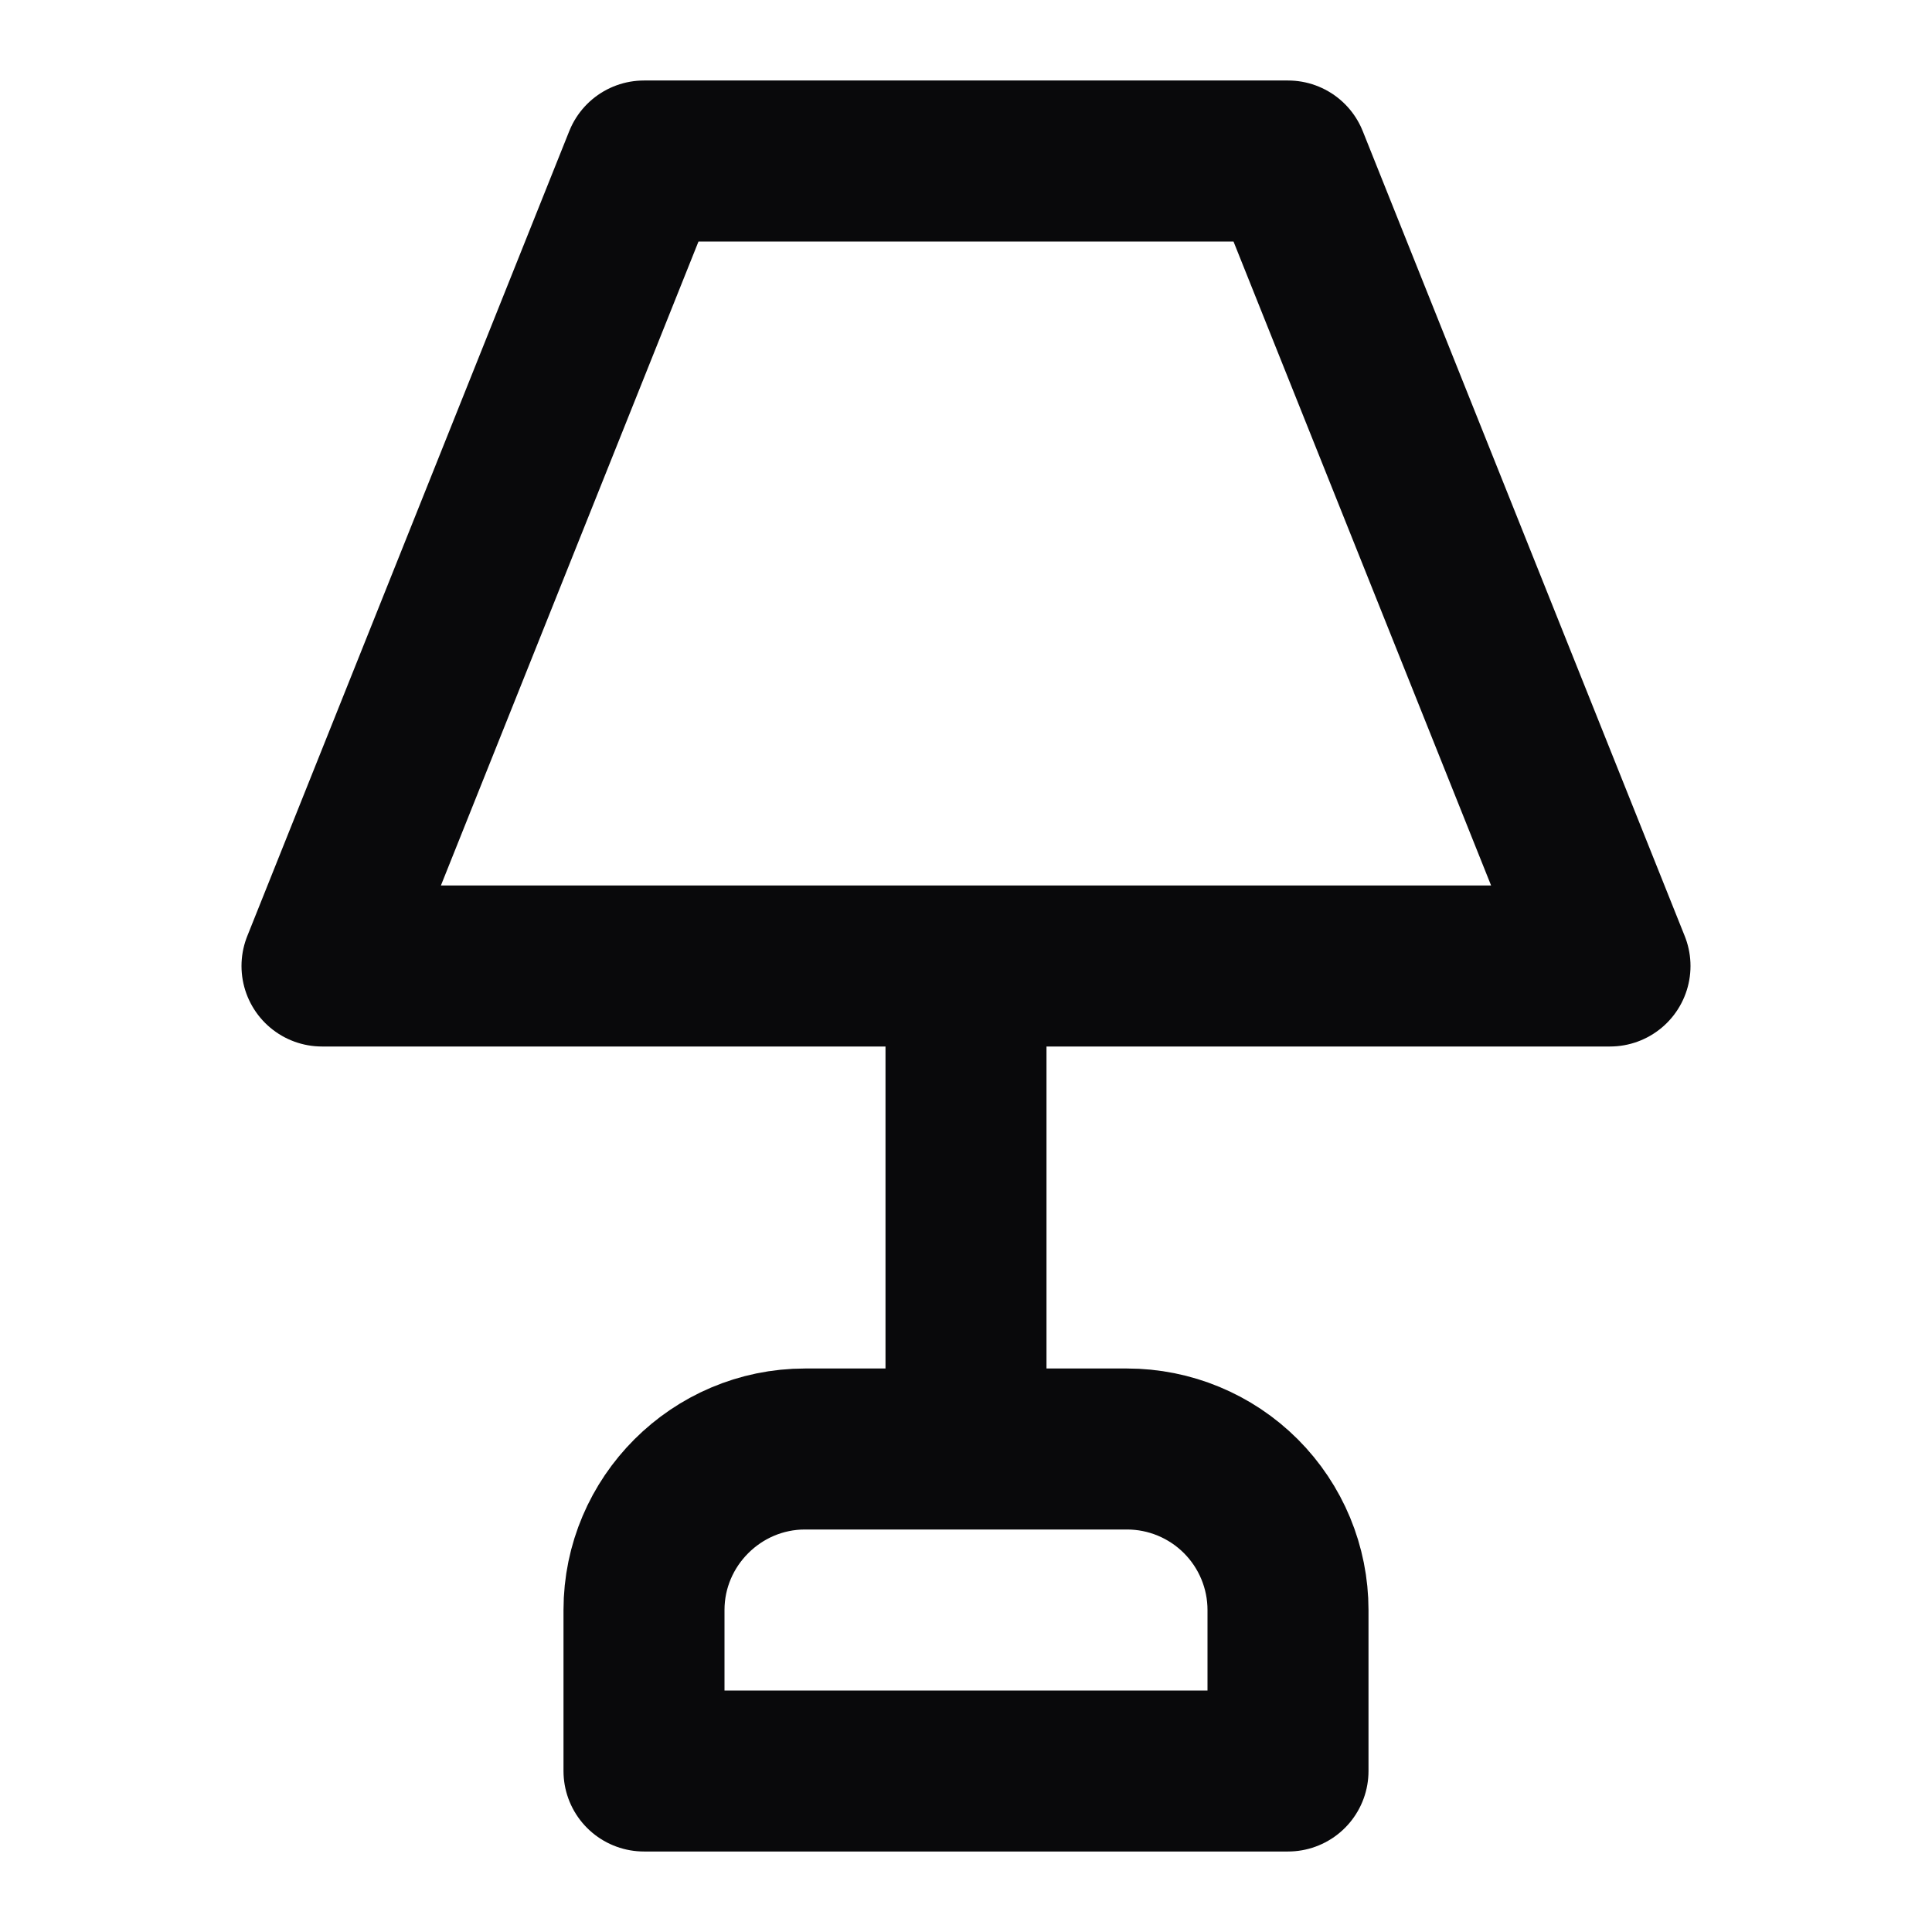 <svg width="24" height="24" viewBox="0 0 24 24" fill="none" xmlns="http://www.w3.org/2000/svg">
<path d="M12 12V18M8 2H16L20 12H4L8 2ZM8 22V20C8 18.9 8.9 18 10 18H14C14.53 18 15.039 18.211 15.414 18.586C15.789 18.961 16 19.47 16 20V22H8Z" stroke="#09090B" stroke-width="2" stroke-linecap="round" stroke-linejoin="round"/>
</svg>
